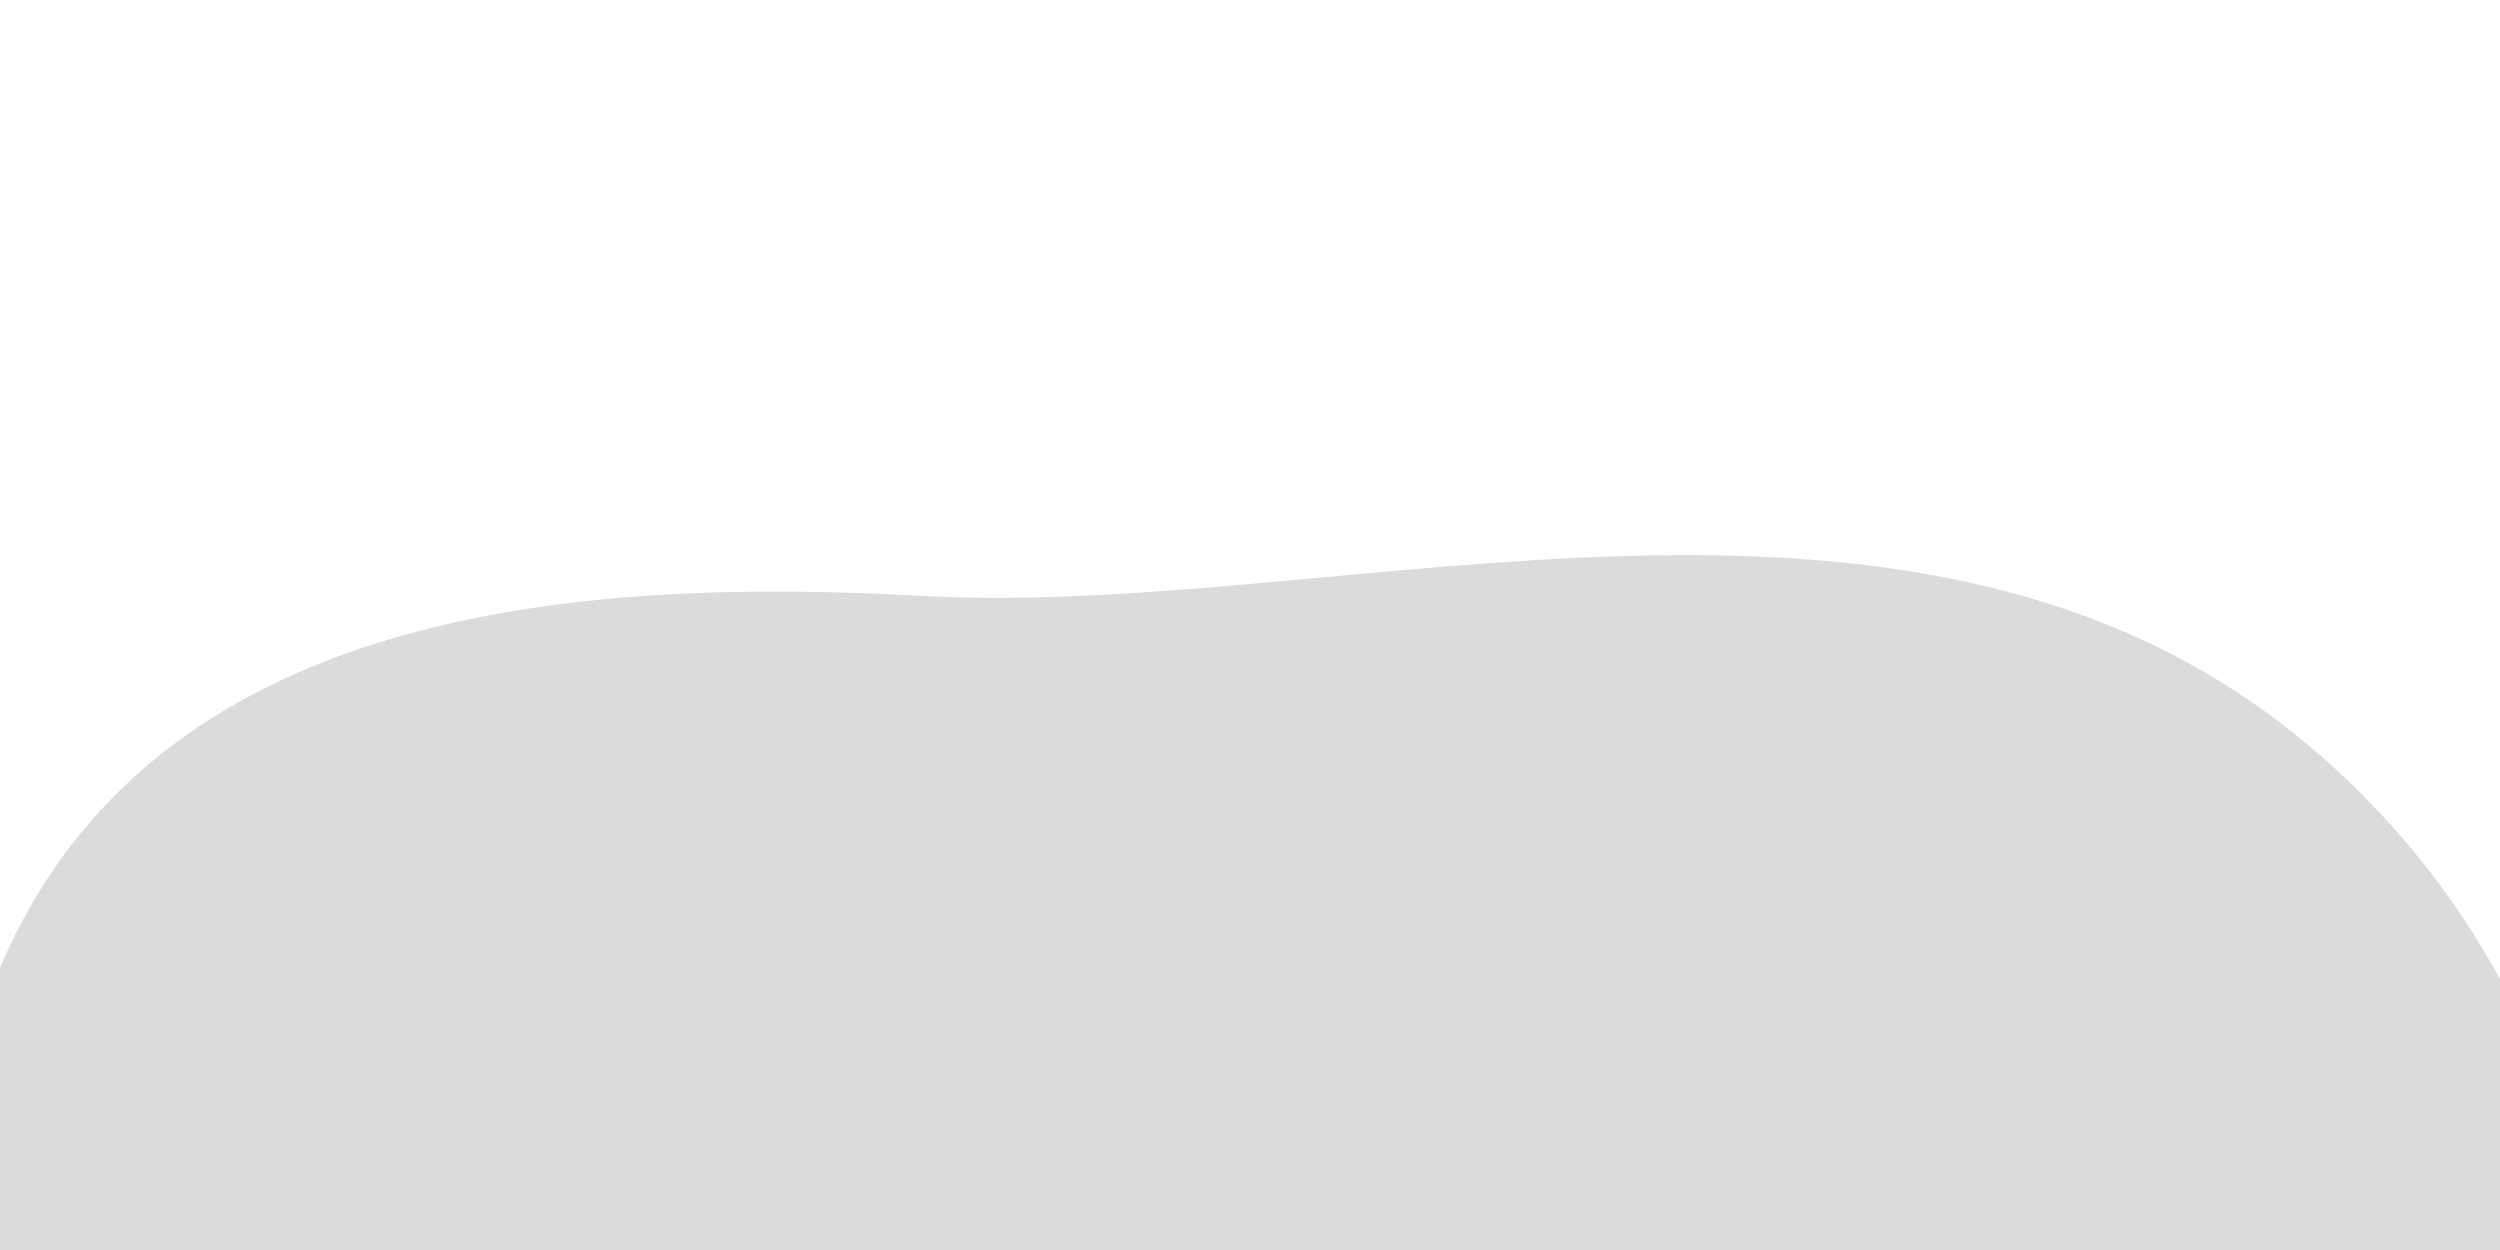 <svg xmlns="http://www.w3.org/2000/svg" xmlns:xlink="http://www.w3.org/1999/xlink" width="200" zoomAndPan="magnify" viewBox="0 0 150 75" height="100" preserveAspectRatio="xMidYMid meet" version="1.0"><defs><clipPath id="69e4a1bf53"><path d="M 0 33 L 150 33 L 150 75 L 0 75 Z M 0 33 " clip-rule="nonzero"/></clipPath><clipPath id="be2e6d81d7"><path d="M 171.297 155.699 L 0.422 173.012 L -13.266 37.953 L 157.609 20.641 Z M 171.297 155.699 " clip-rule="nonzero"/></clipPath><clipPath id="0f2483b6df"><path d="M 171.297 155.699 L 0.422 173.012 L -13.266 37.953 L 157.609 20.641 Z M 171.297 155.699 " clip-rule="nonzero"/></clipPath></defs><g clip-path="url(#69e4a1bf53)"><g clip-path="url(#be2e6d81d7)"><g clip-path="url(#0f2483b6df)"><path fill="#dbdbdb" d="M 146.211 120.152 C 159.824 98.93 162.051 64.605 138.574 44.777 C 115.098 24.949 80.707 37.156 55.414 35.758 C 30.121 34.355 -0.578 37.469 -3.359 72.645 C -6.168 107.82 9.676 114.941 54.672 134.984 C 99.668 155.031 120.094 160.887 146.211 120.152 Z M 146.211 120.152 " fill-opacity="1" fill-rule="nonzero"/></g></g></g></svg>